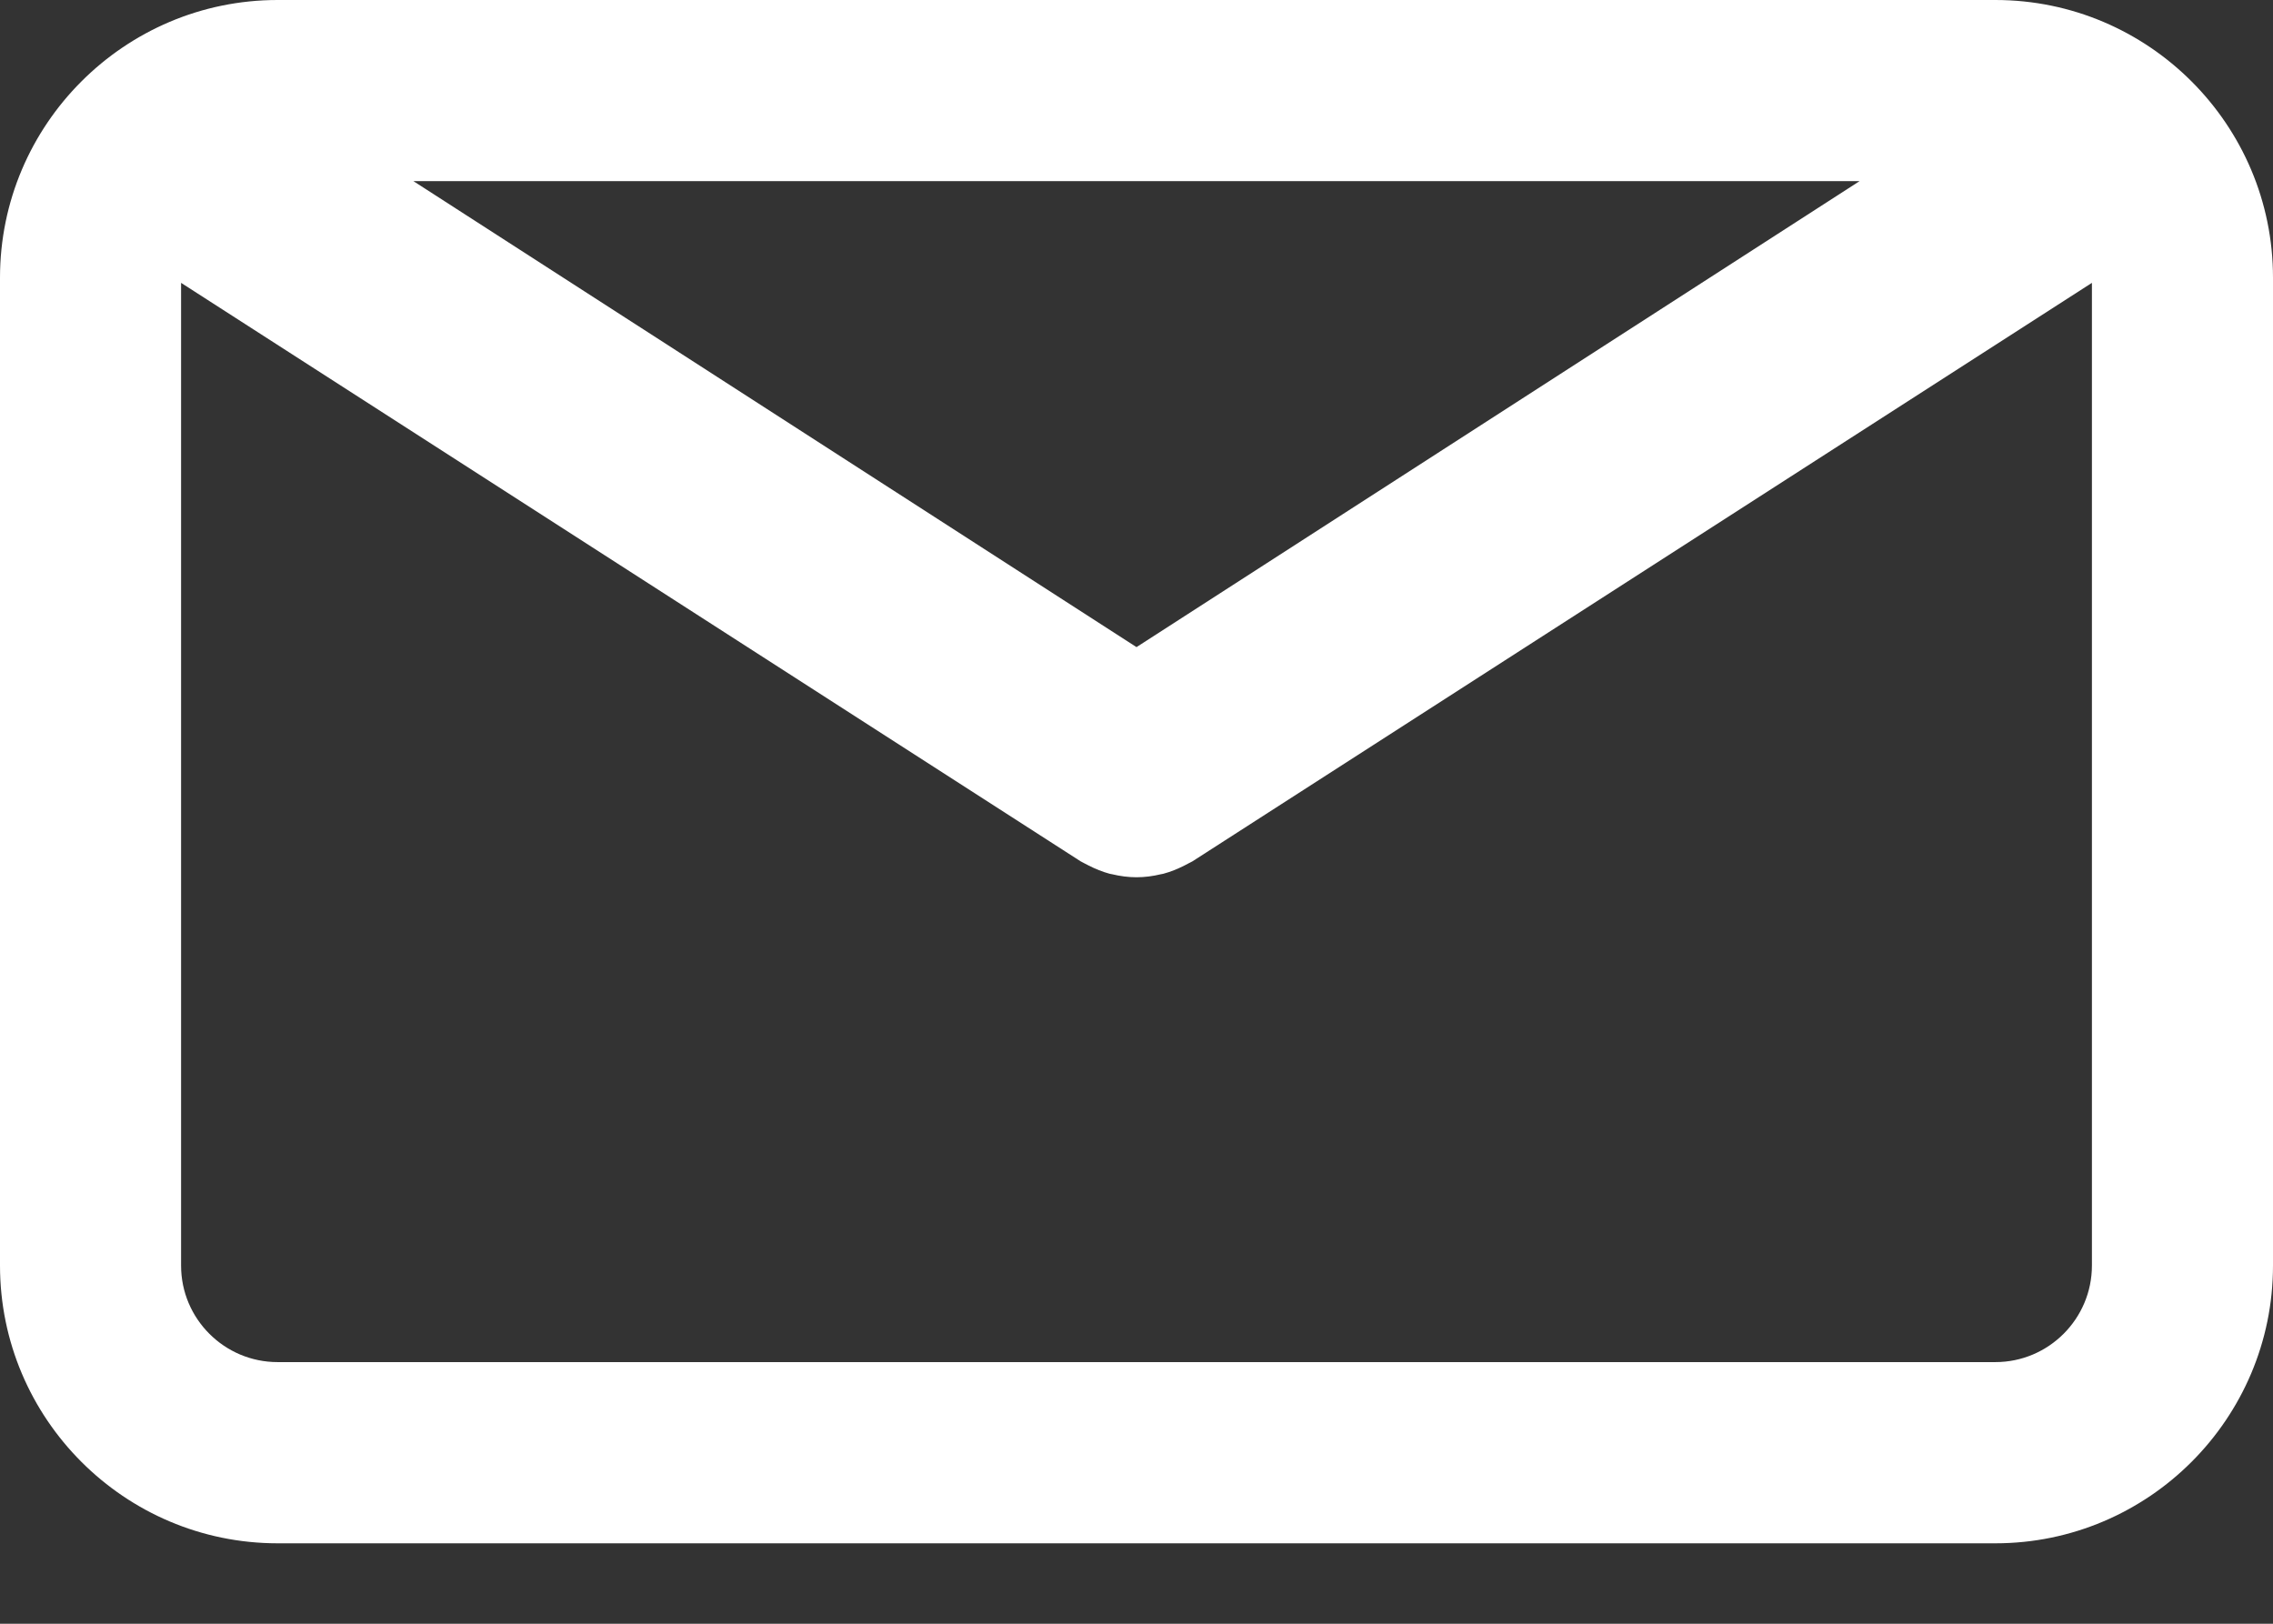 <svg width="21" height="15" viewBox="0 0 21 15" fill="none" xmlns="http://www.w3.org/2000/svg">
<rect x="0" y="0" width="21" height="15" fill="#333333" stroke="none"/>
<path d="M18.435 0H2.565C1.151 0 0 1.151 0 2.565V11.691C0 13.106 1.151 14.257 2.565 14.257H18.435C19.849 14.257 21 13.106 21 11.691V2.565C21 1.151 19.849 0 18.435 0ZM17.181 1.673L10.5 5.978L3.819 1.673H17.181ZM18.435 12.583H2.565C2.073 12.583 1.673 12.183 1.673 11.692V2.613L9.984 7.957C9.995 7.964 10.007 7.968 10.018 7.975C10.03 7.981 10.043 7.988 10.055 7.994C10.119 8.027 10.186 8.054 10.253 8.072C10.26 8.074 10.267 8.074 10.274 8.076C10.349 8.094 10.424 8.104 10.499 8.104C10.5 8.104 10.5 8.104 10.5 8.104C10.501 8.104 10.501 8.104 10.501 8.104C10.576 8.104 10.652 8.094 10.726 8.076C10.733 8.074 10.74 8.074 10.747 8.072C10.815 8.054 10.881 8.027 10.946 7.994C10.958 7.988 10.97 7.981 10.982 7.975C10.994 7.968 11.006 7.964 11.017 7.957L19.327 2.613V11.691C19.327 12.183 18.927 12.583 18.435 12.583Z" fill="white"/>
</svg>
